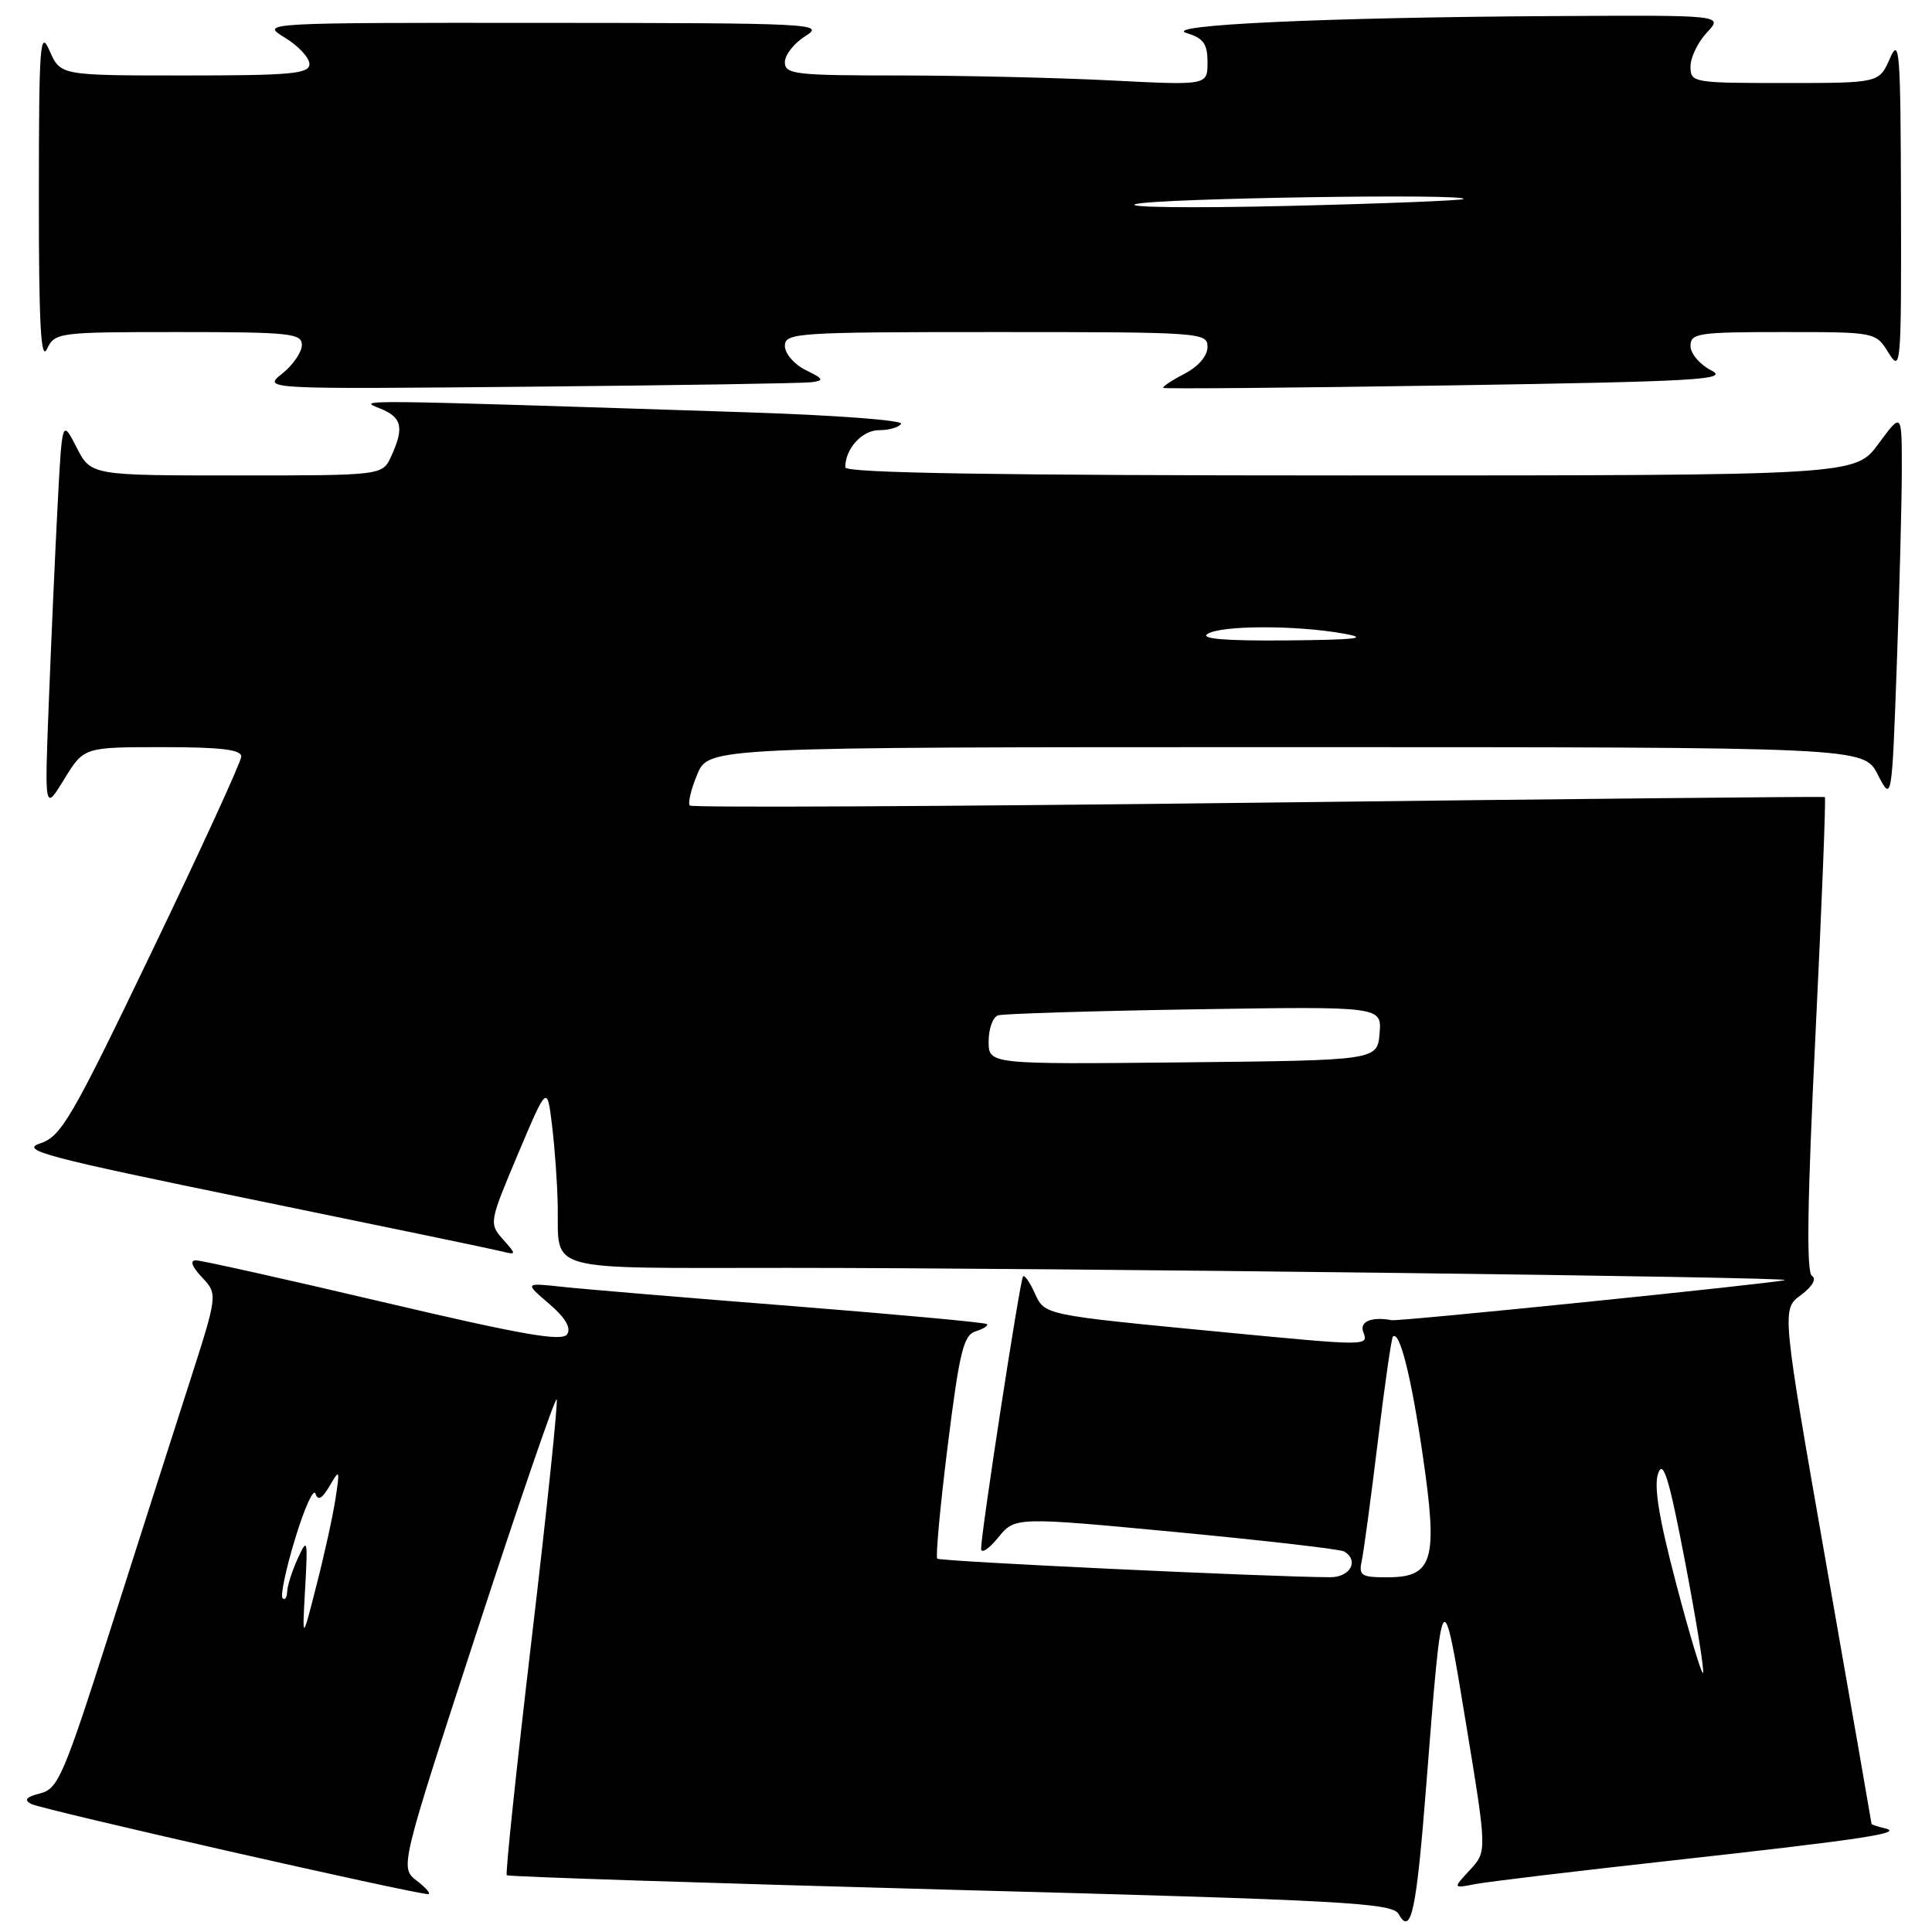 <?xml version="1.0" encoding="UTF-8" standalone="no"?>
<!DOCTYPE svg PUBLIC "-//W3C//DTD SVG 1.1//EN" "http://www.w3.org/Graphics/SVG/1.1/DTD/svg11.dtd" >
<svg xmlns="http://www.w3.org/2000/svg" xmlns:xlink="http://www.w3.org/1999/xlink" version="1.1" viewBox="0 0 256 256">
 <g >
 <path fill="currentColor"
d=" M 188.99 236.50 C 191.13 209.22 191.11 209.25 194.27 228.48 C 197.04 245.33 197.04 245.33 194.77 247.78 C 192.50 250.23 192.50 250.23 195.50 249.65 C 197.15 249.33 208.85 247.93 221.50 246.53 C 246.88 243.72 252.41 242.88 249.75 242.26 C 248.79 242.04 248.00 241.77 247.99 241.68 C 247.99 241.58 245.31 226.20 242.03 207.50 C 236.07 173.50 236.07 173.50 238.62 171.61 C 240.16 170.46 240.74 169.46 240.09 169.06 C 239.34 168.59 239.48 159.17 240.56 137.08 C 241.40 119.85 241.96 105.69 241.80 105.61 C 241.63 105.53 207.85 105.86 166.72 106.36 C 125.59 106.86 91.70 107.03 91.41 106.74 C 91.12 106.45 91.56 104.59 92.39 102.61 C 93.90 99.00 93.90 99.00 170.43 99.00 C 246.95 99.00 246.95 99.00 248.81 102.63 C 250.68 106.26 250.68 106.26 251.34 87.97 C 251.70 77.91 252.00 66.29 252.00 62.14 C 252.00 54.61 252.00 54.61 248.91 58.80 C 245.83 63.00 245.83 63.00 178.91 63.00 C 132.22 63.00 112.00 62.68 112.00 61.93 C 112.00 59.45 114.23 57.00 116.48 57.00 C 117.80 57.00 119.12 56.62 119.40 56.16 C 119.69 55.69 110.61 55.01 99.21 54.64 C 46.47 52.93 47.40 52.94 50.25 54.08 C 53.27 55.27 53.60 56.60 51.84 60.45 C 50.68 63.00 50.68 63.00 31.36 63.00 C 12.05 63.00 12.05 63.00 10.14 59.27 C 8.23 55.55 8.23 55.55 7.63 67.02 C 7.30 73.34 6.78 85.03 6.47 93.00 C 5.90 107.50 5.90 107.50 8.51 103.25 C 11.11 99.00 11.11 99.00 21.56 99.00 C 29.26 99.00 31.99 99.33 31.97 100.25 C 31.95 100.94 26.64 112.53 20.16 126.00 C 9.43 148.34 8.11 150.59 5.29 151.52 C 2.58 152.41 6.10 153.34 33.32 158.92 C 50.44 162.43 65.36 165.53 66.47 165.81 C 68.46 166.30 68.46 166.27 66.63 164.20 C 64.79 162.12 64.83 161.93 68.63 152.92 C 72.50 143.76 72.50 143.76 73.15 149.13 C 73.51 152.08 73.85 156.83 73.90 159.67 C 74.07 168.70 71.52 168.00 104.36 168.00 C 139.08 168.00 237.93 169.21 236.50 169.62 C 234.92 170.07 185.40 175.12 184.40 174.93 C 181.74 174.43 180.11 175.12 180.64 176.50 C 181.35 178.37 181.38 178.37 162.00 176.51 C 138.12 174.21 138.45 174.28 137.10 171.33 C 136.46 169.91 135.76 168.91 135.56 169.12 C 135.16 169.53 130.00 203.09 130.00 205.21 C 130.01 205.92 131.02 205.26 132.25 203.75 C 134.50 200.99 134.50 200.99 155.87 203.01 C 167.63 204.13 177.64 205.28 178.12 205.58 C 180.12 206.81 178.91 209.00 176.25 208.99 C 168.21 208.96 124.56 206.90 124.19 206.53 C 123.96 206.29 124.58 199.55 125.58 191.55 C 127.13 179.13 127.67 176.92 129.27 176.41 C 130.31 176.09 130.98 175.65 130.78 175.45 C 130.57 175.24 118.95 174.17 104.95 173.06 C 90.95 171.96 77.25 170.81 74.50 170.51 C 69.50 169.97 69.50 169.97 72.74 172.74 C 74.88 174.57 75.70 175.93 75.16 176.79 C 74.51 177.80 69.29 176.89 50.79 172.54 C 37.84 169.49 26.66 167.00 25.95 167.00 C 25.13 167.00 25.42 167.82 26.76 169.25 C 28.87 171.50 28.87 171.50 25.01 183.50 C 22.88 190.10 18.17 204.83 14.53 216.24 C 8.44 235.30 7.70 237.04 5.33 237.63 C 3.47 238.10 3.13 238.49 4.12 239.03 C 5.43 239.75 55.10 251.02 56.73 250.98 C 57.15 250.97 56.48 250.17 55.24 249.22 C 52.98 247.48 52.98 247.48 63.17 216.25 C 68.78 199.08 73.54 185.21 73.76 185.42 C 73.97 185.64 72.49 199.84 70.47 216.97 C 68.45 234.11 66.95 248.28 67.15 248.48 C 67.34 248.67 93.80 249.53 125.95 250.40 C 178.36 251.80 184.50 252.14 185.33 253.63 C 186.98 256.57 187.68 253.28 188.99 236.50 Z  M 107.50 50.65 C 109.25 50.42 109.15 50.21 106.75 49.03 C 105.24 48.29 104.00 46.85 104.00 45.84 C 104.00 44.10 105.48 44.00 132.00 44.00 C 159.21 44.00 160.00 44.06 160.00 45.97 C 160.00 47.17 158.78 48.58 156.91 49.55 C 155.21 50.43 153.97 51.26 154.16 51.40 C 154.35 51.54 171.38 51.39 192.00 51.07 C 225.03 50.55 229.17 50.31 226.75 49.08 C 225.24 48.31 224.00 46.85 224.00 45.84 C 224.00 44.15 225.02 44.00 236.27 44.00 C 248.54 44.00 248.54 44.00 250.24 46.75 C 251.88 49.39 251.94 48.60 251.89 27.00 C 251.84 6.67 251.70 4.81 250.42 7.75 C 248.99 11.00 248.99 11.00 236.50 11.00 C 224.31 11.00 224.00 10.95 224.00 8.81 C 224.00 7.61 224.98 5.59 226.17 4.31 C 228.35 2.00 228.35 2.00 205.92 2.13 C 175.62 2.30 153.69 3.31 157.25 4.39 C 159.47 5.06 160.00 5.81 160.00 8.26 C 160.00 11.31 160.00 11.31 147.25 10.66 C 140.24 10.30 127.64 10.01 119.25 10.00 C 105.33 10.00 104.00 9.85 104.00 8.23 C 104.00 7.26 105.24 5.70 106.75 4.76 C 109.37 3.13 107.75 3.05 72.00 3.03 C 34.50 3.01 34.50 3.01 37.75 4.99 C 39.54 6.08 41.00 7.65 41.00 8.49 C 41.00 9.78 38.57 10.00 24.50 10.00 C 8.01 10.00 8.01 10.00 6.58 6.75 C 5.30 3.82 5.16 5.69 5.15 26.00 C 5.14 42.88 5.41 47.94 6.22 46.25 C 7.28 44.05 7.69 44.00 23.65 44.00 C 38.42 44.00 40.00 44.17 40.00 45.71 C 40.00 46.65 38.83 48.36 37.40 49.50 C 34.80 51.57 34.80 51.57 70.15 51.24 C 89.59 51.06 106.40 50.79 107.50 50.65 Z  M 222.08 209.77 C 219.79 201.06 219.11 196.83 219.73 195.18 C 220.40 193.37 221.19 196.00 223.31 207.09 C 224.80 214.91 225.86 221.48 225.66 221.67 C 225.46 221.87 223.85 216.51 222.08 209.77 Z  M 40.43 210.50 C 40.80 203.94 40.74 203.69 39.46 206.50 C 38.70 208.15 38.07 210.14 38.05 210.92 C 38.02 211.70 37.75 212.08 37.44 211.77 C 37.13 211.46 37.88 207.91 39.11 203.87 C 40.34 199.83 41.55 197.15 41.80 197.91 C 42.13 198.90 42.68 198.60 43.67 196.90 C 45.00 194.62 45.04 194.70 44.47 198.50 C 44.14 200.70 43.01 205.88 41.95 210.00 C 40.04 217.50 40.04 217.50 40.43 210.50 Z  M 180.45 206.75 C 180.71 205.51 181.67 198.43 182.57 191.00 C 183.47 183.57 184.37 177.33 184.56 177.12 C 185.44 176.20 187.00 182.37 188.53 192.89 C 190.56 206.79 189.91 209.00 183.81 209.00 C 180.34 209.00 180.01 208.78 180.45 206.75 Z  M 131.00 137.99 C 131.00 136.31 131.56 134.76 132.25 134.54 C 132.94 134.32 144.66 133.96 158.30 133.74 C 183.10 133.35 183.10 133.35 182.80 136.93 C 182.50 140.50 182.50 140.50 156.75 140.77 C 131.00 141.03 131.00 141.03 131.00 137.99 Z  M 160.00 84.00 C 161.78 82.85 171.66 82.82 178.00 83.95 C 181.50 84.57 179.84 84.77 170.50 84.86 C 162.42 84.93 158.99 84.65 160.00 84.00 Z  M 150.50 27.04 C 153.40 26.26 194.76 25.62 193.92 26.37 C 193.69 26.57 183.15 26.99 170.50 27.29 C 157.85 27.59 148.85 27.48 150.50 27.04 Z "/>
</g>
</svg>